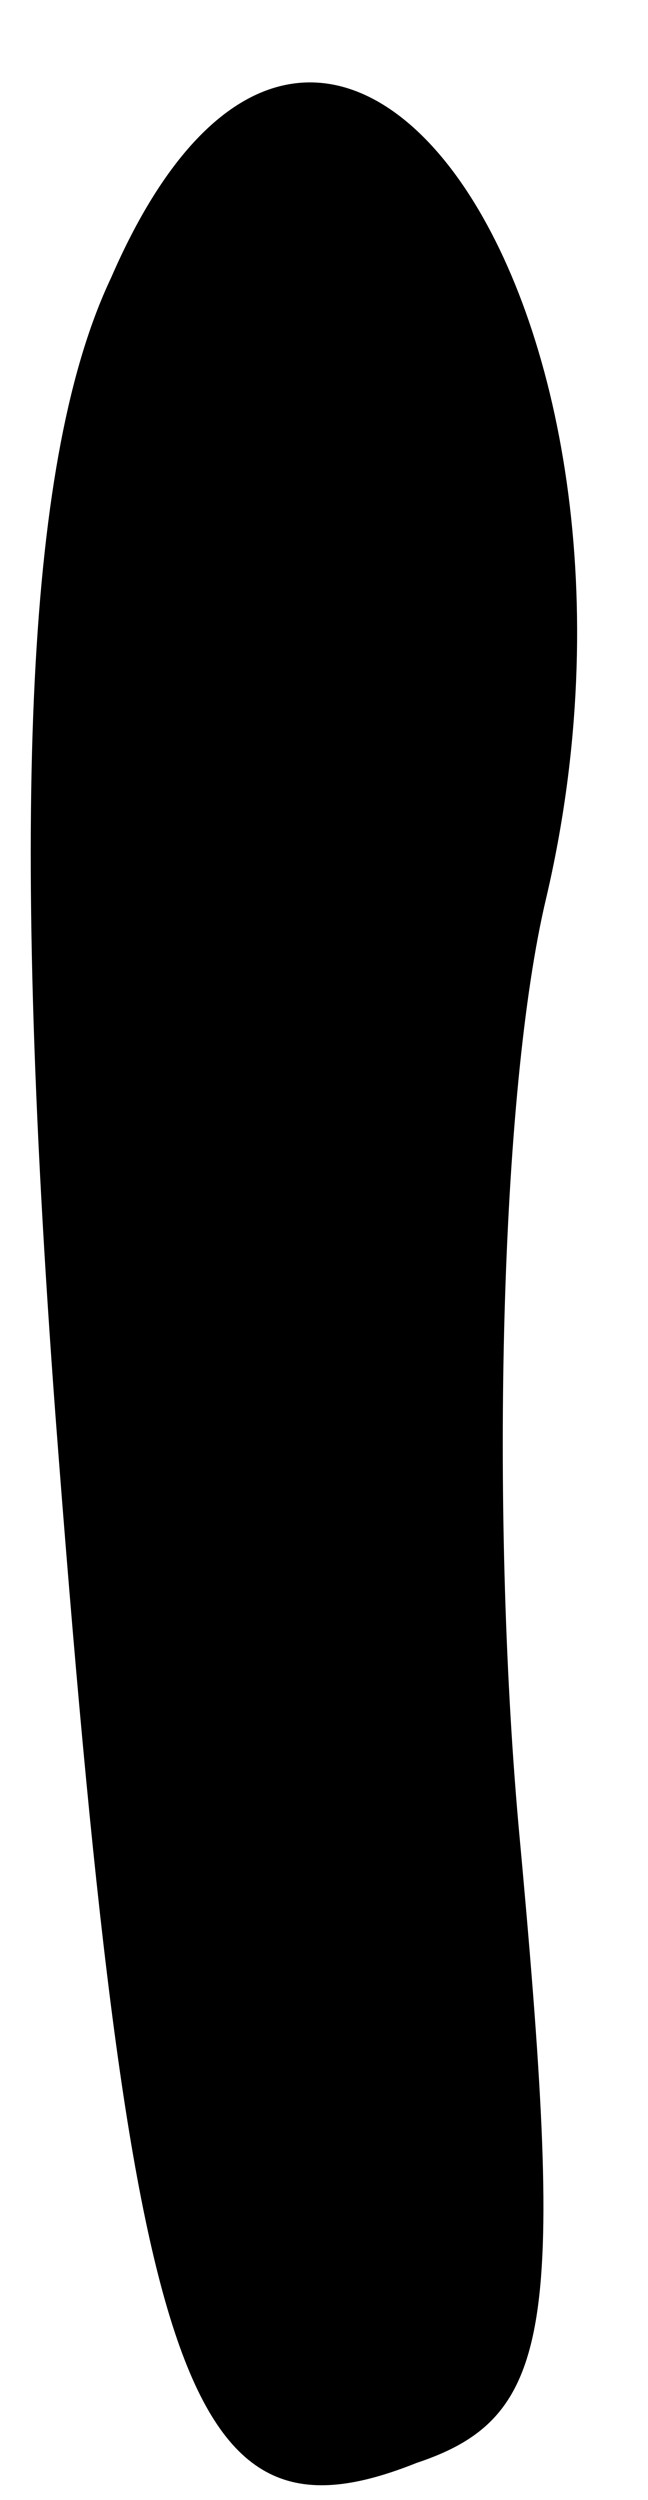 <?xml version="1.0" standalone="no"?>
<!DOCTYPE svg PUBLIC "-//W3C//DTD SVG 20010904//EN"
 "http://www.w3.org/TR/2001/REC-SVG-20010904/DTD/svg10.dtd">
<svg version="1.0" xmlns="http://www.w3.org/2000/svg"
 width="7pt" height="27pt" viewBox="0 0 7 27"
 preserveAspectRatio="xMidYMid meet">
<g transform="translate(0,27) scale(0.1,-0.1)"
fill="#000000" stroke="none">
<path fill="#000000" stroke="none" d="M12 240 c-9 -19 -11 -56 -6 -123 8
-105 14 -123 39 -113 15 5 16 15 11 69 -3 34 -2 79 3 100 15 64 -24 120 -47
67z"/>
</g>
</svg>
